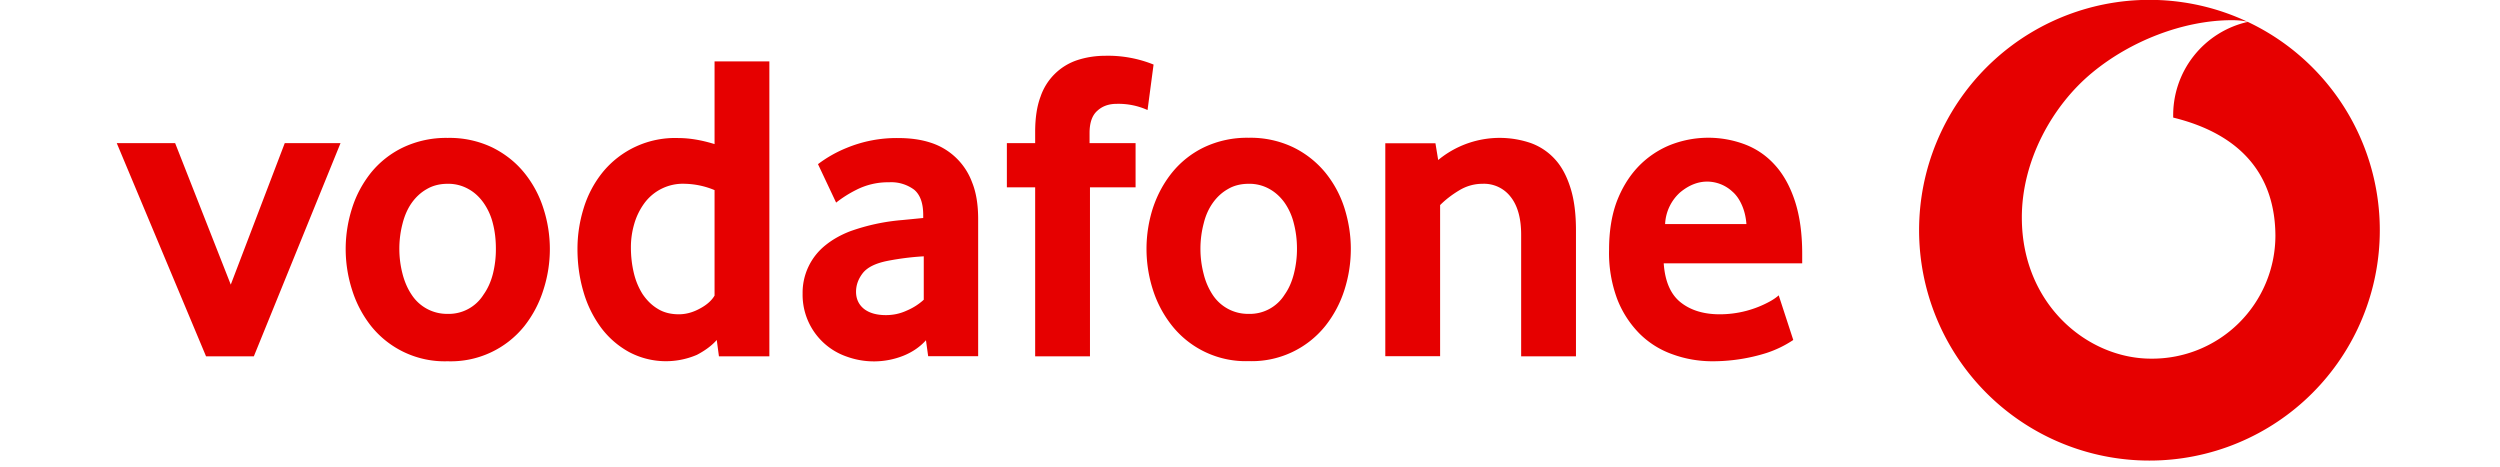 <svg width="182" height="34" viewBox="0 0 165 34" xmlns="http://www.w3.org/2000/svg"><path fill="#e60000" fill-rule="evenodd" d="M12.23 10.42h4.06L9.98 25.94H6.5L0 10.42h4.25l4.05 10.3 3.93-10.3zM31.06 21.1a8.2 8.2 0 0 1-1.38 2.63 6.86 6.86 0 0 1-5.59 2.57 6.86 6.86 0 0 1-5.58-2.57 8.18 8.18 0 0 1-1.38-2.63 9.73 9.73 0 0 1 0-5.94c.3-.96.77-1.82 1.38-2.59a6.78 6.78 0 0 1 2.32-1.83 7.3 7.3 0 0 1 3.26-.7 7.2 7.2 0 0 1 3.26.7c.92.46 1.69 1.07 2.31 1.83a7.88 7.88 0 0 1 1.4 2.6 9.6 9.6 0 0 1 0 5.93zm12.78 4.85l-.16-1.2c-.36.41-.85.77-1.44 1.08a5.72 5.72 0 0 1-4.94-.2 6.36 6.36 0 0 1-2.06-1.8 8.2 8.2 0 0 1-1.27-2.61c-.29-.99-.43-2.02-.43-3.1 0-1 .15-1.99.45-2.96a7.8 7.8 0 0 1 1.36-2.59 6.8 6.8 0 0 1 5.54-2.52c.81 0 1.69.15 2.63.44V4.47h3.99v21.47h-3.67zm15.23-.02l-.16-1.16c-.43.48-.98.86-1.65 1.13a5.8 5.8 0 0 1-4.12.06 4.76 4.76 0 0 1-3.21-4.59 4.42 4.42 0 0 1 1.68-3.53c.51-.41 1.1-.74 1.77-1a14.8 14.8 0 0 1 3.8-.82l1.53-.15v-.22c0-.86-.22-1.47-.66-1.84a2.8 2.8 0 0 0-1.83-.54 5.08 5.08 0 0 0-2.4.56 8.53 8.53 0 0 0-1.45.92l-1.32-2.8a9.12 9.12 0 0 1 2.08-1.18 9.5 9.5 0 0 1 3.75-.72c.86 0 1.64.1 2.35.33a4.75 4.75 0 0 1 3.04 2.9c.3.74.44 1.63.44 2.68v9.97h-3.64zM75.04 8.01a5.14 5.14 0 0 0-2.25-.45c-.56 0-1.03.16-1.4.5-.38.33-.57.87-.57 1.62v.74h3.35v3.22h-3.32v12.3h-3.99v-12.3H64.8v-3.22h2.06V9.6c0-1.01.13-1.87.39-2.56a4.23 4.23 0 0 1 2.7-2.67c.62-.2 1.3-.31 2.03-.31a8.86 8.86 0 0 1 3.5.64l-.44 3.32zm14.8 10.1c0 1.02-.15 2-.46 2.98a8.18 8.18 0 0 1-1.39 2.63 6.86 6.86 0 0 1-5.58 2.57 6.86 6.86 0 0 1-5.58-2.57 8.18 8.18 0 0 1-1.4-2.63 9.73 9.73 0 0 1 0-5.94c.32-.96.78-1.82 1.4-2.59a6.78 6.78 0 0 1 2.31-1.83 7.3 7.3 0 0 1 3.27-.7 7.2 7.2 0 0 1 3.25.7 7 7 0 0 1 2.32 1.83 7.88 7.88 0 0 1 1.4 2.6c.3.96.46 1.95.46 2.96zm12.4 7.83v-8.85c0-1.18-.25-2.1-.75-2.74a2.45 2.45 0 0 0-2.06-.97c-.62 0-1.2.17-1.72.49-.53.32-.98.67-1.37 1.06v11h-3.99v-15.5H96l.2 1.22a7.02 7.02 0 0 1 6.73-1.24 4.4 4.4 0 0 1 1.76 1.17c.5.54.87 1.24 1.14 2.1.27.85.4 1.88.4 3.08v9.18h-3.99zm10.38-6.76c.09 1.3.5 2.25 1.23 2.83.73.58 1.68.87 2.84.87a7.57 7.57 0 0 0 3.72-.97c.26-.15.45-.29.58-.41l1.06 3.25a7.93 7.93 0 0 1-1.96.95 13.05 13.05 0 0 1-3.93.6c-1 0-1.97-.17-2.88-.5a6.42 6.42 0 0 1-2.4-1.49 7.34 7.34 0 0 1-1.64-2.52 9.6 9.6 0 0 1-.6-3.6c0-1.32.18-2.48.55-3.49.38-1 .9-1.85 1.55-2.54a6.72 6.72 0 0 1 2.29-1.58 7.56 7.56 0 0 1 5.52-.06c.83.32 1.56.82 2.17 1.5.61.67 1.1 1.55 1.45 2.62.35 1.07.53 2.35.53 3.83v.7h-10.08zM155.15 1.6a16.77 16.77 0 1 1-14.34 30.32A16.77 16.77 0 0 1 155.15 1.6c-.3-.1-.76-.13-1.2-.13-3.49.01-7.34 1.5-10.15 3.83-2.88 2.38-5.13 6.4-5.11 10.58.02 6.31 4.81 10.24 9.42 10.23a8.97 8.97 0 0 0 9.04-8.95c-.02-4.27-2.34-7.35-7.44-8.6a6.96 6.96 0 0 1 5.45-6.97zM27.6 18.1c0-.65-.07-1.26-.22-1.84a4.48 4.48 0 0 0-.68-1.5c-.3-.42-.66-.76-1.1-1a2.98 2.98 0 0 0-1.5-.38c-.59 0-1.09.13-1.52.38-.43.24-.8.58-1.1 1-.3.42-.52.92-.67 1.5a7.3 7.3 0 0 0 0 3.7c.15.57.37 1.07.66 1.5a3.07 3.07 0 0 0 2.62 1.39 2.98 2.98 0 0 0 2.61-1.4c.3-.42.53-.92.68-1.5a7.3 7.3 0 0 0 .22-1.85zm31.15.56a19.7 19.7 0 0 0-2.63.33c-.86.17-1.46.46-1.8.88-.33.42-.5.88-.5 1.37 0 .51.19.93.57 1.24.38.3.91.46 1.6.46.52 0 1.02-.1 1.5-.32.5-.21.91-.48 1.26-.8v-3.16zm27.17-.56c0-.65-.08-1.26-.23-1.84a4.48 4.48 0 0 0-.67-1.5c-.3-.42-.67-.76-1.1-1a2.98 2.98 0 0 0-1.51-.38c-.58 0-1.09.13-1.51.38-.43.24-.8.58-1.1 1-.3.42-.53.92-.67 1.5a7.3 7.3 0 0 0 0 3.7c.14.57.37 1.07.65 1.5a3.07 3.07 0 0 0 2.62 1.39 2.98 2.98 0 0 0 2.62-1.4c.3-.42.52-.92.67-1.5a7.3 7.3 0 0 0 .23-1.85zm-42.4-4.26a5.9 5.9 0 0 0-2.15-.46 3.48 3.48 0 0 0-2.98 1.44 4.8 4.8 0 0 0-.72 1.49 6.01 6.01 0 0 0-.24 1.7c0 .64.07 1.26.21 1.85.14.6.36 1.1.64 1.55.3.44.65.8 1.1 1.07.43.27.95.4 1.54.4.5 0 1-.13 1.5-.4.52-.27.88-.59 1.1-.96v-7.68zm75.12 2.47c-.04-.53-.16-1-.34-1.4-.18-.4-.4-.72-.68-.96a2.72 2.72 0 0 0-1.83-.73c-.69 0-1.34.26-1.97.78a3.3 3.3 0 0 0-1.1 2.31h5.92z"></path></svg>
